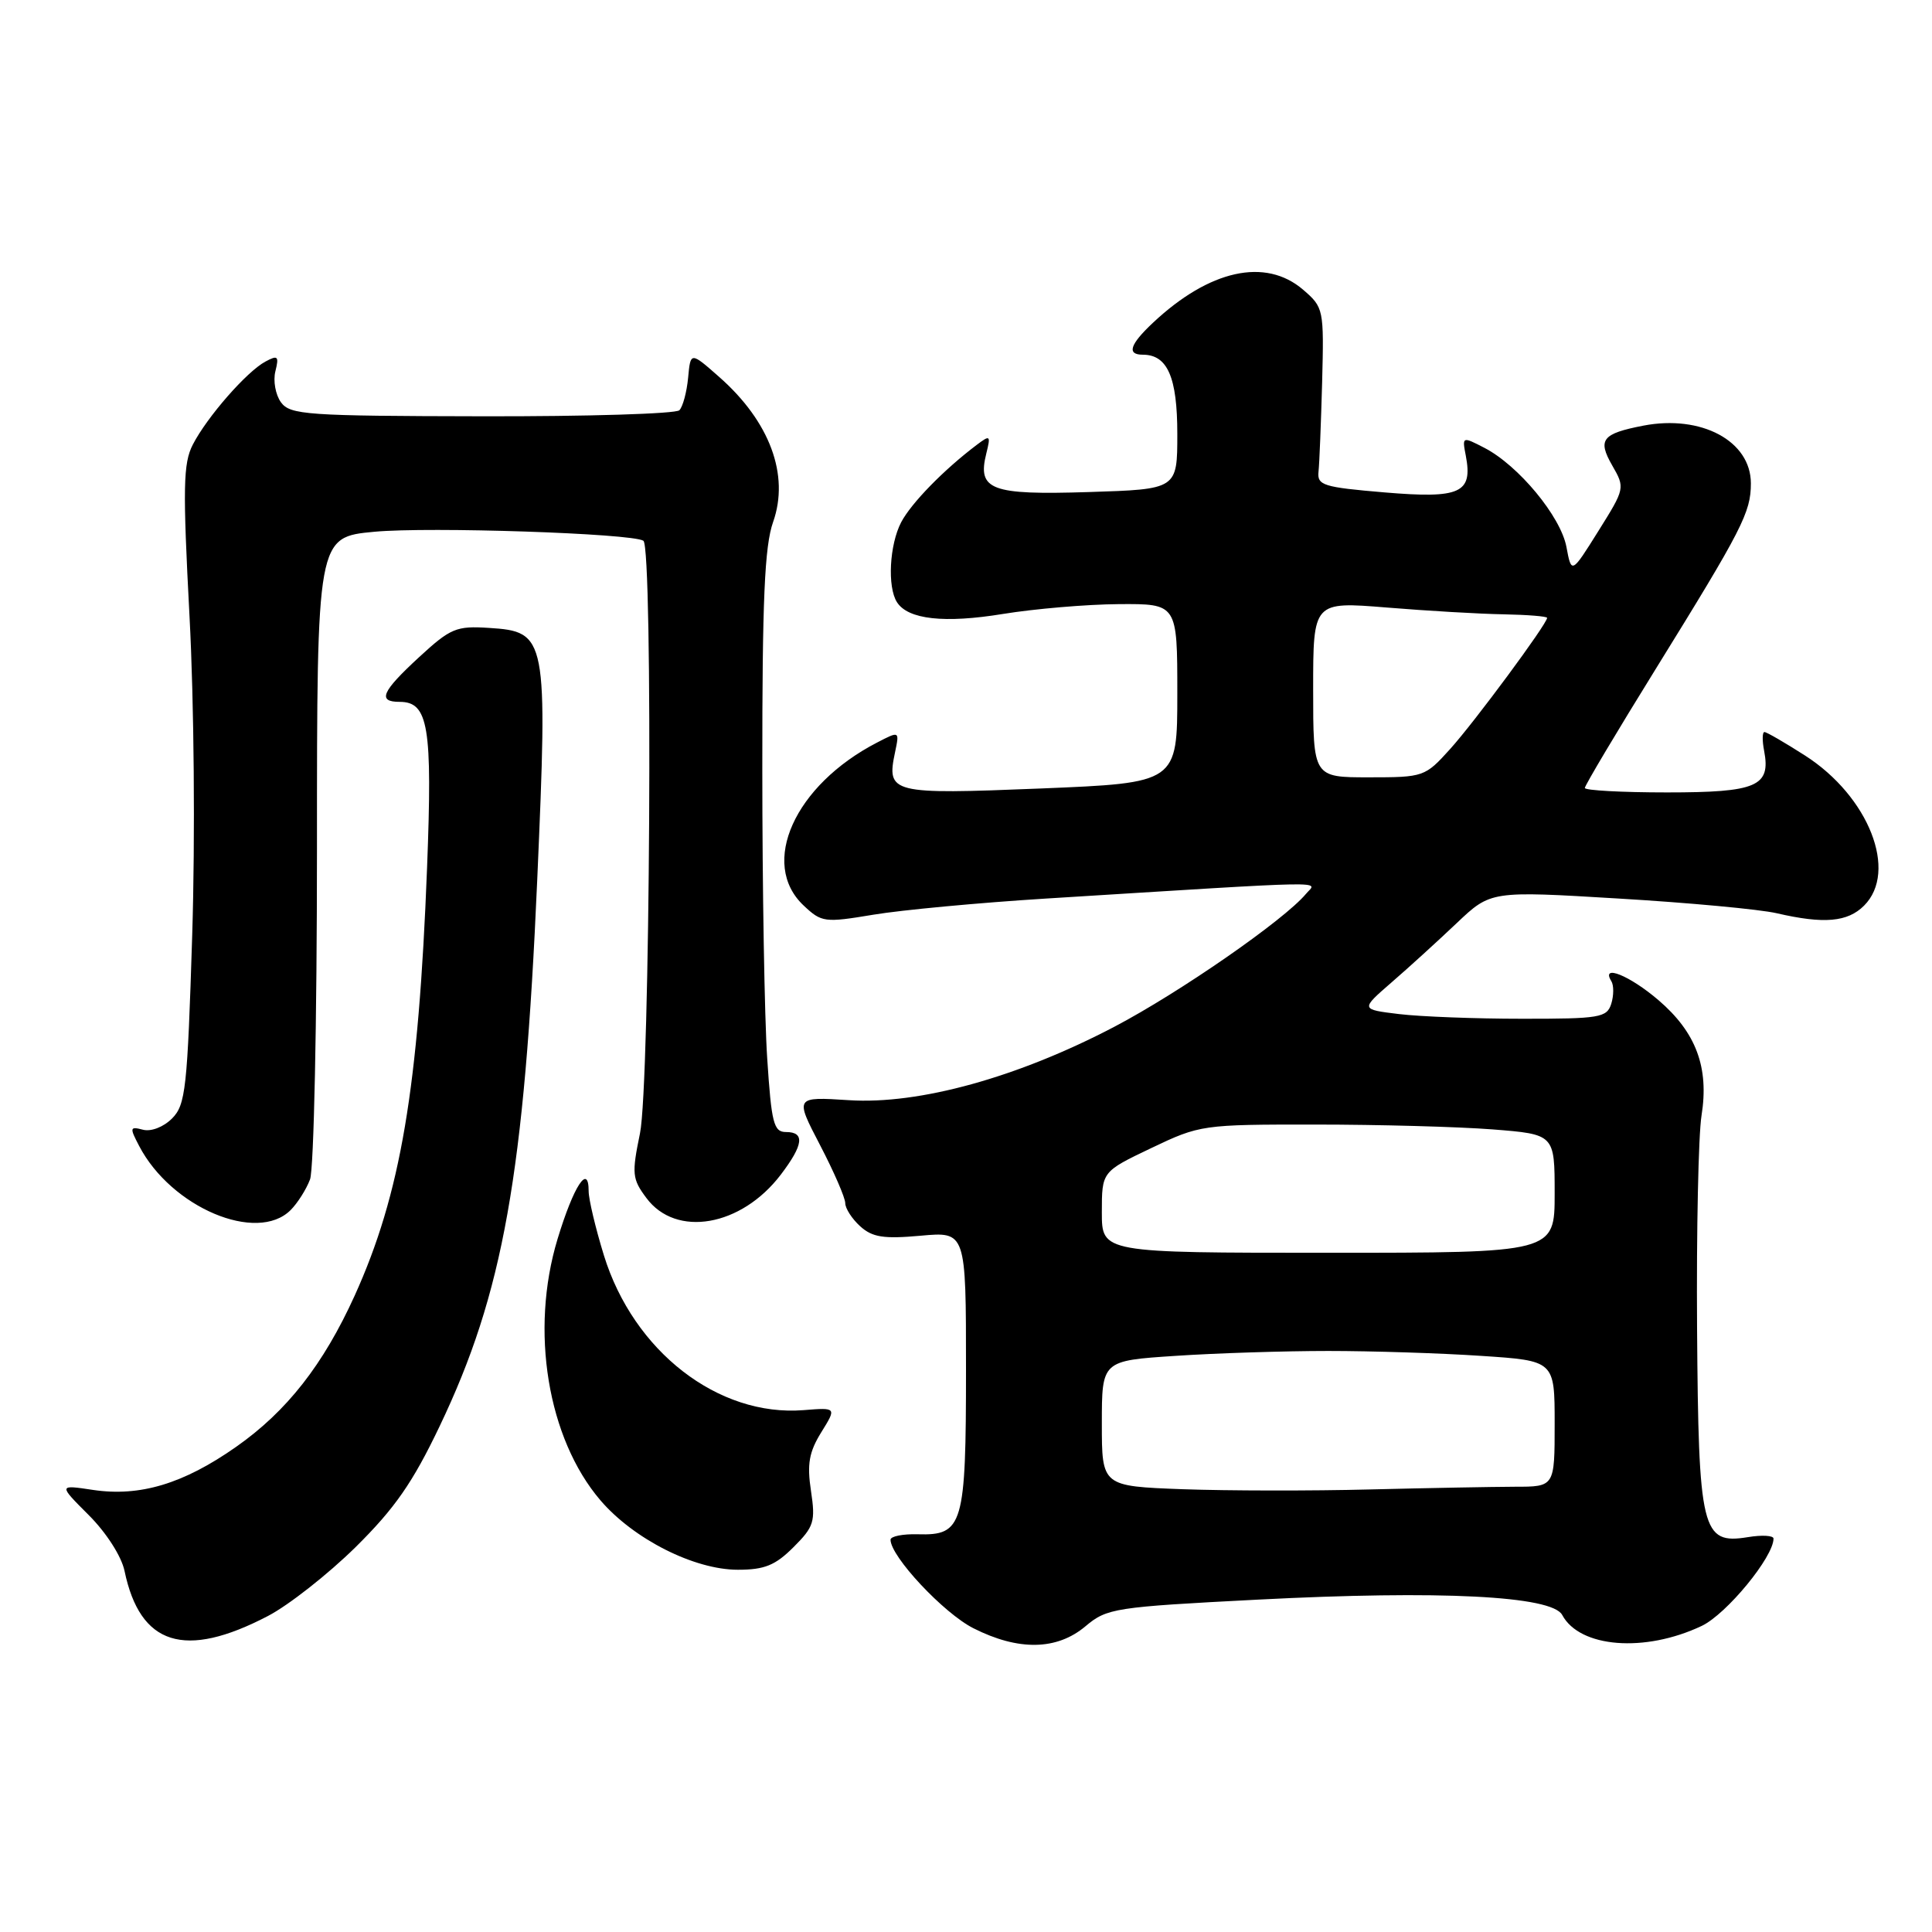 <?xml version="1.0" encoding="UTF-8" standalone="no"?>
<!DOCTYPE svg PUBLIC "-//W3C//DTD SVG 1.1//EN" "http://www.w3.org/Graphics/SVG/1.1/DTD/svg11.dtd" >
<svg xmlns="http://www.w3.org/2000/svg" xmlns:xlink="http://www.w3.org/1999/xlink" version="1.1" viewBox="0 0 256 256">
 <g >
 <path fill="currentColor"
d=" M 35.50 214.13 C 38.25 212.70 43.47 208.59 47.11 205.01 C 52.31 199.87 54.68 196.47 58.25 188.99 C 66.67 171.38 69.48 155.63 71.19 116.50 C 72.59 84.34 72.47 83.69 64.78 83.20 C 60.46 82.92 59.70 83.24 55.54 87.07 C 50.56 91.66 49.98 93.00 52.96 93.00 C 56.77 93.00 57.31 96.27 56.59 114.94 C 55.46 144.23 53.09 158.22 47.00 171.67 C 42.84 180.83 38.00 187.01 31.28 191.72 C 24.30 196.62 18.53 198.35 12.31 197.42 C 7.73 196.73 7.73 196.73 11.76 200.76 C 14.09 203.09 16.09 206.21 16.50 208.15 C 18.56 218.03 24.46 219.89 35.50 214.13 Z  M 143.83 215.49 C 146.68 213.09 147.66 212.94 166.65 211.96 C 190.85 210.71 205.64 211.46 207.00 213.99 C 209.32 218.34 217.95 219.02 225.49 215.44 C 228.78 213.87 235.00 206.31 235.00 203.87 C 235.00 203.46 233.47 203.37 231.60 203.68 C 225.49 204.67 225.06 202.89 224.87 175.95 C 224.78 163.05 225.05 150.40 225.46 147.82 C 226.48 141.44 224.74 136.79 219.75 132.52 C 215.93 129.25 212.08 127.70 213.51 130.01 C 213.85 130.56 213.84 131.91 213.50 133.01 C 212.92 134.84 211.97 135.00 201.68 134.99 C 195.53 134.99 188.20 134.71 185.38 134.37 C 180.27 133.75 180.27 133.75 184.38 130.18 C 186.65 128.22 190.53 124.68 193.01 122.33 C 197.53 118.04 197.53 118.04 214.44 119.06 C 223.75 119.61 233.19 120.49 235.43 121.01 C 241.69 122.46 244.82 122.18 247.00 120.00 C 251.53 115.47 247.63 105.54 239.19 100.12 C 236.52 98.41 234.09 97.00 233.80 97.00 C 233.51 97.00 233.49 98.13 233.76 99.51 C 234.65 104.20 232.78 105.00 220.88 105.00 C 214.89 105.00 210.00 104.73 210.00 104.41 C 210.00 104.08 214.22 96.99 219.38 88.66 C 230.89 70.07 232.00 67.89 232.00 64.05 C 232.00 58.44 225.44 54.92 217.75 56.40 C 212.28 57.46 211.66 58.25 213.63 61.68 C 215.34 64.65 215.32 64.73 211.79 70.37 C 208.23 76.06 208.23 76.06 207.56 72.47 C 206.80 68.43 201.21 61.68 196.69 59.34 C 193.75 57.82 193.73 57.83 194.23 60.40 C 195.17 65.34 193.50 66.09 183.50 65.25 C 175.32 64.56 174.52 64.31 174.71 62.50 C 174.83 61.40 175.04 56.06 175.19 50.64 C 175.44 40.96 175.39 40.73 172.67 38.39 C 167.68 34.10 160.25 35.74 152.75 42.79 C 149.70 45.66 149.28 47.00 151.43 47.00 C 154.70 47.00 156.00 49.98 156.00 57.49 C 156.00 64.83 156.00 64.83 144.25 65.20 C 131.27 65.61 129.48 64.93 130.69 60.09 C 131.29 57.67 131.21 57.60 129.42 58.95 C 125.06 62.24 120.74 66.67 119.41 69.20 C 117.86 72.17 117.56 77.76 118.85 79.79 C 120.31 82.09 125.15 82.62 132.91 81.35 C 137.08 80.67 143.99 80.08 148.25 80.05 C 156.00 80.00 156.00 80.00 156.00 91.87 C 156.00 103.74 156.00 103.74 137.87 104.48 C 118.02 105.28 117.45 105.14 118.60 99.67 C 119.19 96.85 119.19 96.85 116.22 98.39 C 105.28 104.04 100.59 114.45 106.49 119.99 C 108.87 122.23 109.25 122.28 115.74 121.20 C 119.46 120.58 129.70 119.62 138.50 119.07 C 177.58 116.64 174.50 116.70 173.05 118.44 C 170.18 121.89 156.33 131.50 147.66 136.05 C 134.86 142.76 121.79 146.38 112.49 145.78 C 105.32 145.32 105.32 145.32 108.66 151.73 C 110.50 155.26 112.00 158.72 112.00 159.42 C 112.00 160.12 112.89 161.50 113.98 162.49 C 115.60 163.95 117.08 164.18 121.98 163.74 C 128.00 163.19 128.00 163.19 128.00 181.40 C 128.00 202.13 127.61 203.47 121.62 203.30 C 119.63 203.24 118.00 203.57 118.00 204.02 C 118.00 206.24 125.04 213.76 128.98 215.75 C 134.95 218.77 140.04 218.68 143.83 215.49 Z  M 105.14 205.01 C 107.86 202.30 108.07 201.62 107.46 197.56 C 106.92 194.00 107.20 192.41 108.82 189.79 C 110.86 186.50 110.86 186.50 106.48 186.85 C 95.16 187.75 83.95 179.06 80.02 166.34 C 78.91 162.74 78.00 158.91 78.00 157.84 C 78.00 154.09 76.01 157.15 73.88 164.17 C 70.20 176.29 72.55 190.60 79.56 198.80 C 83.96 203.94 91.99 208.00 97.77 208.00 C 101.30 208.00 102.73 207.42 105.14 205.01 Z  M 38.51 160.34 C 39.42 159.43 40.58 157.61 41.08 156.28 C 41.59 154.95 42.00 135.26 42.00 112.52 C 42.00 71.17 42.00 71.17 49.62 70.46 C 56.89 69.78 83.66 70.67 85.25 71.65 C 86.55 72.45 86.14 143.70 84.80 150.18 C 83.70 155.53 83.76 156.21 85.65 158.74 C 89.58 164.03 98.21 162.53 103.45 155.66 C 106.47 151.69 106.68 150.00 104.15 150.00 C 102.52 150.00 102.22 148.84 101.66 140.25 C 101.30 134.89 101.01 117.62 101.01 101.88 C 101.00 79.49 101.31 72.36 102.44 69.17 C 104.64 62.94 102.00 55.85 95.30 49.95 C 91.50 46.60 91.50 46.60 91.18 50.05 C 91.00 51.95 90.48 53.89 90.02 54.36 C 89.56 54.83 77.80 55.19 63.87 55.16 C 40.64 55.12 38.45 54.97 37.23 53.31 C 36.51 52.31 36.17 50.46 36.49 49.20 C 36.99 47.19 36.82 47.02 35.17 47.91 C 32.70 49.23 27.44 55.24 25.55 58.91 C 24.27 61.39 24.21 64.57 25.11 81.64 C 25.72 93.08 25.87 110.98 25.47 123.87 C 24.83 144.28 24.60 146.40 22.79 148.21 C 21.66 149.34 20.01 149.98 18.93 149.69 C 17.20 149.24 17.16 149.41 18.44 151.85 C 22.69 160.00 34.05 164.80 38.51 160.34 Z  M 156.75 197.33 C 146.00 196.93 146.00 196.93 146.00 188.62 C 146.00 180.30 146.00 180.30 155.75 179.66 C 161.11 179.30 170.22 179.01 176.00 179.01 C 181.78 179.01 190.89 179.30 196.25 179.66 C 206.00 180.30 206.00 180.30 206.00 188.65 C 206.00 197.00 206.00 197.00 200.75 197.00 C 197.86 197.01 189.20 197.17 181.50 197.36 C 173.80 197.56 162.66 197.54 156.75 197.33 Z  M 146.00 160.63 C 146.00 155.25 146.00 155.25 152.54 152.13 C 158.99 149.05 159.32 149.00 174.29 149.01 C 182.66 149.01 193.21 149.30 197.75 149.65 C 206.00 150.30 206.00 150.30 206.00 158.15 C 206.00 166.00 206.00 166.00 176.00 166.00 C 146.00 166.00 146.00 166.00 146.00 160.63 Z  M 174.00 91.35 C 174.00 79.71 174.00 79.71 183.75 80.50 C 189.11 80.94 196.09 81.35 199.25 81.40 C 202.41 81.46 205.00 81.67 205.00 81.87 C 205.00 82.66 195.37 95.69 192.15 99.25 C 188.82 102.94 188.65 103.00 181.38 103.00 C 174.00 103.00 174.00 103.00 174.00 91.35 Z "/>
</g>
</svg>